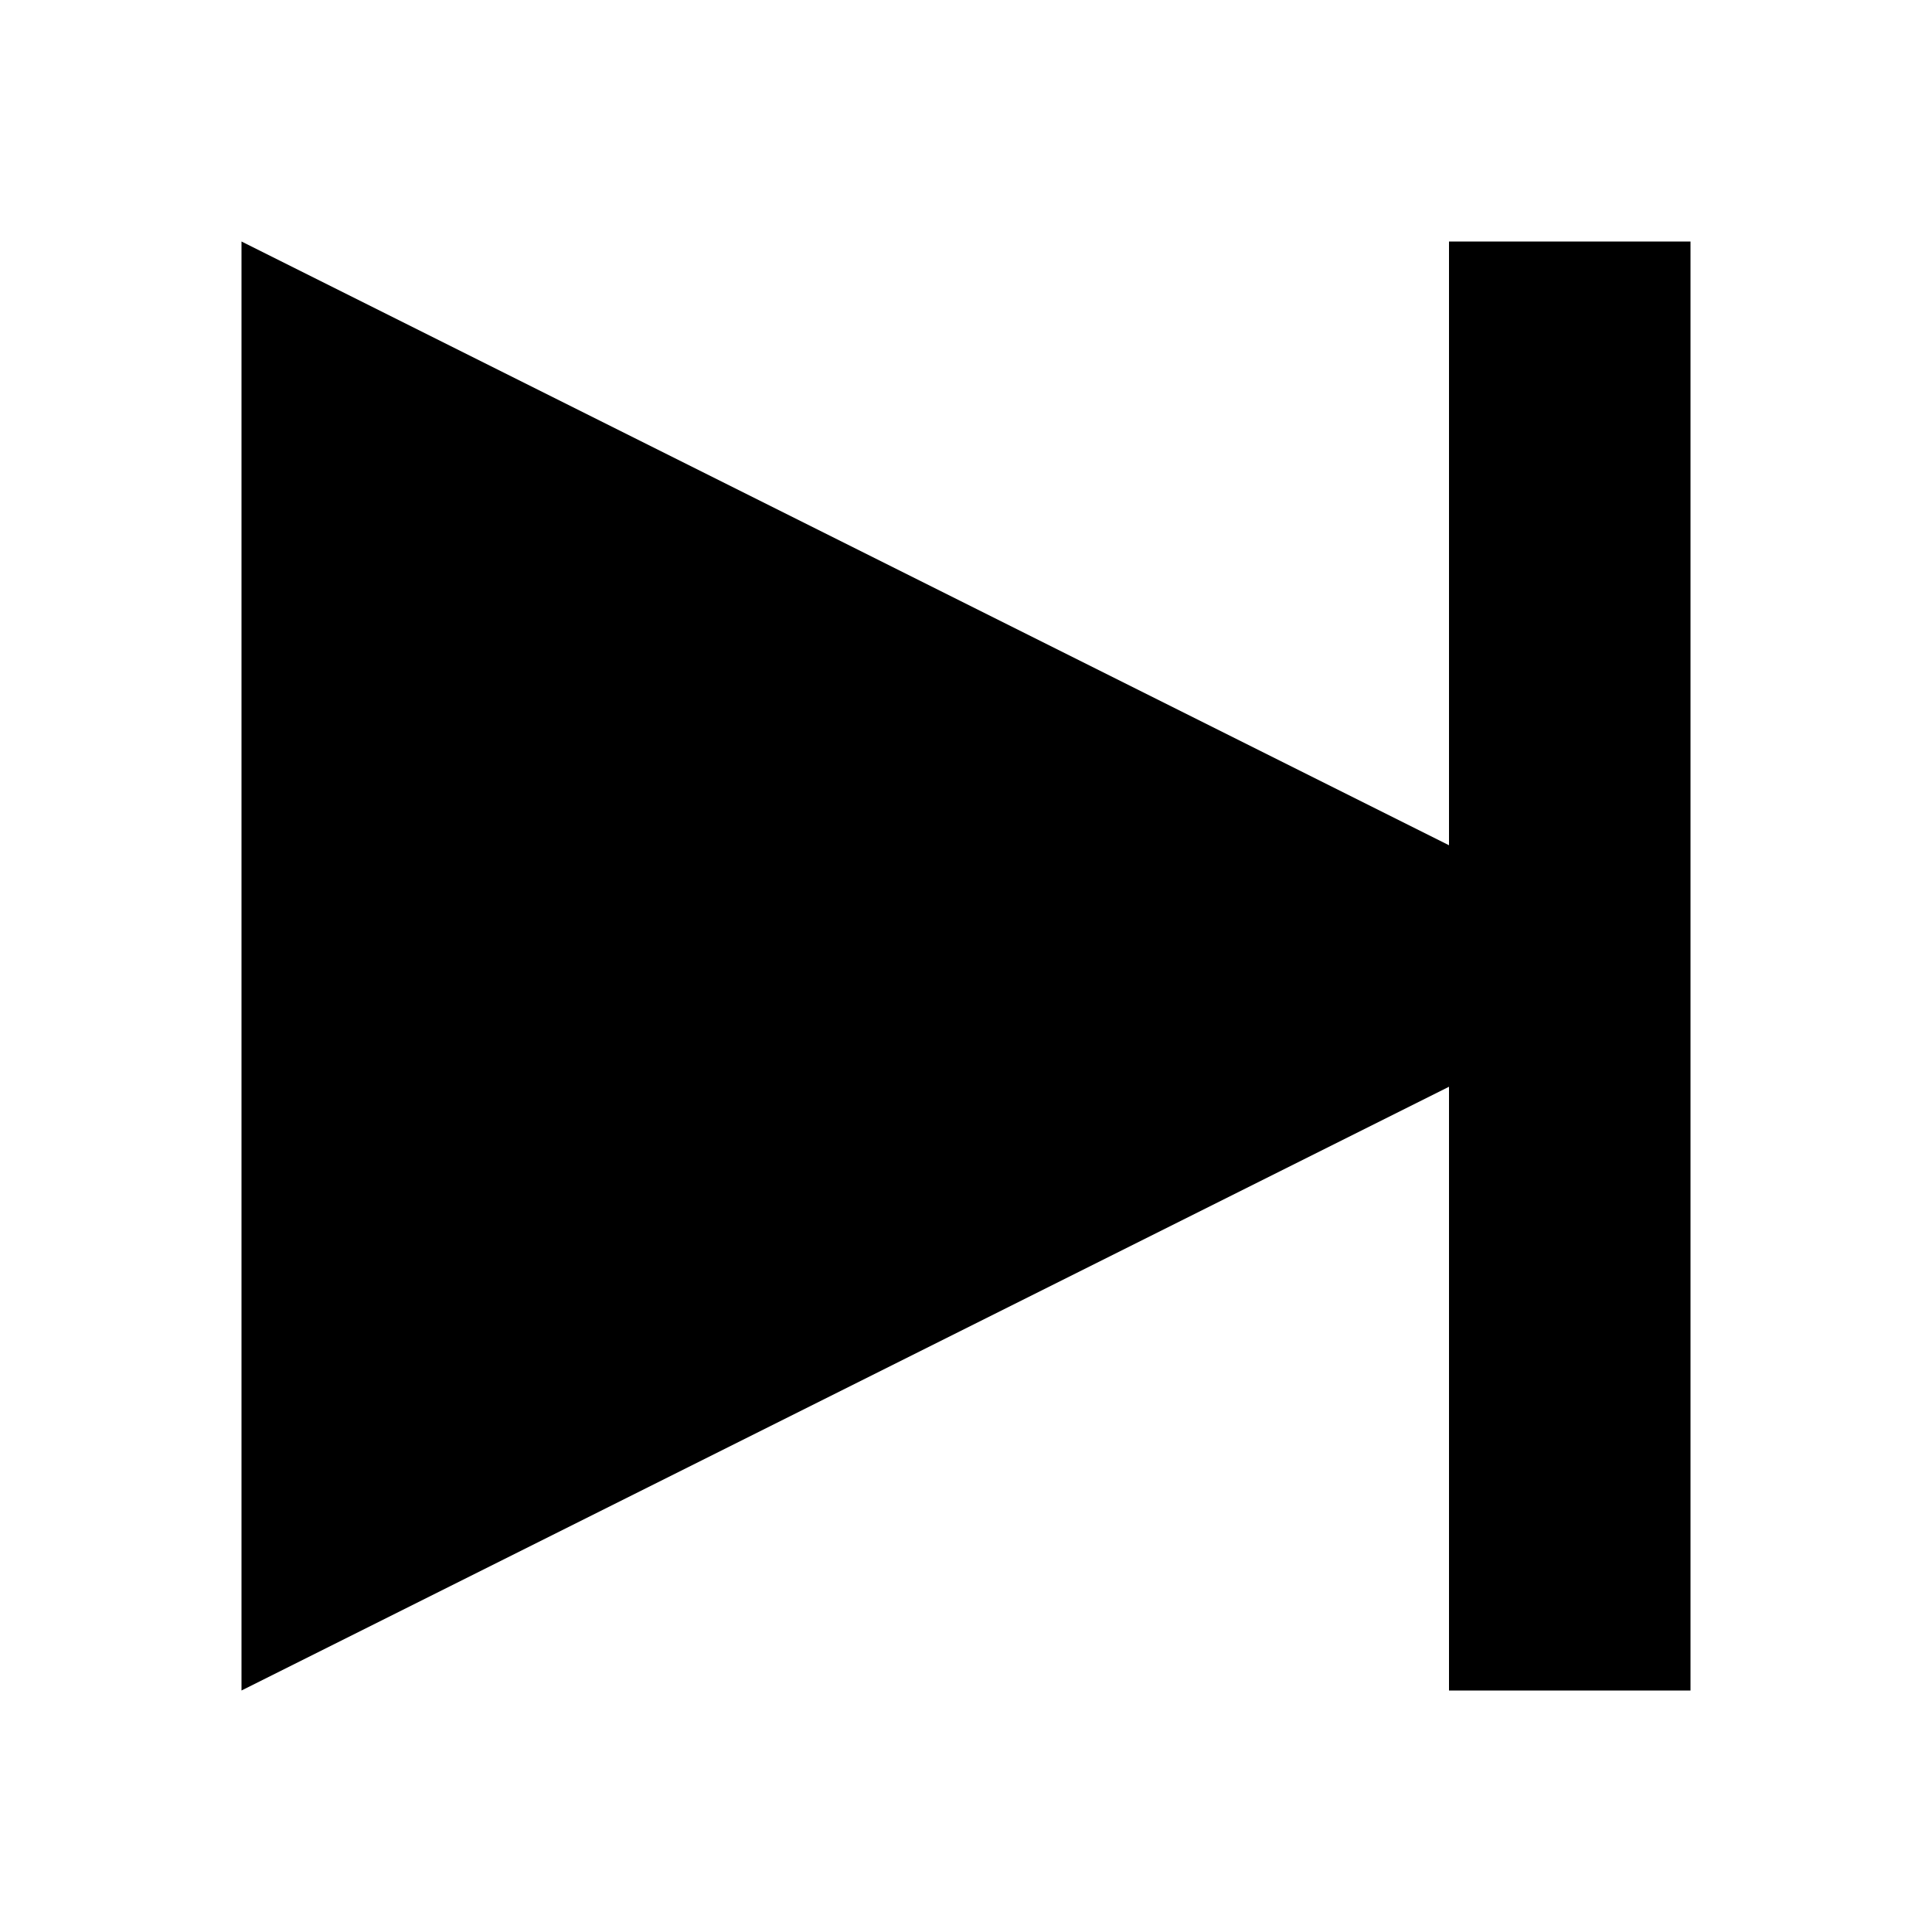 <svg id="next" class="plangular-icon plangular-icon-next" xmlns="http://www.w3.org/2000/svg" viewBox="0 0 32 32" width="32" height="32" y="128">
  <path d="M4 4 L24 14 V4 H28 V28 H24 V18 L4 28 z" />
</svg>
